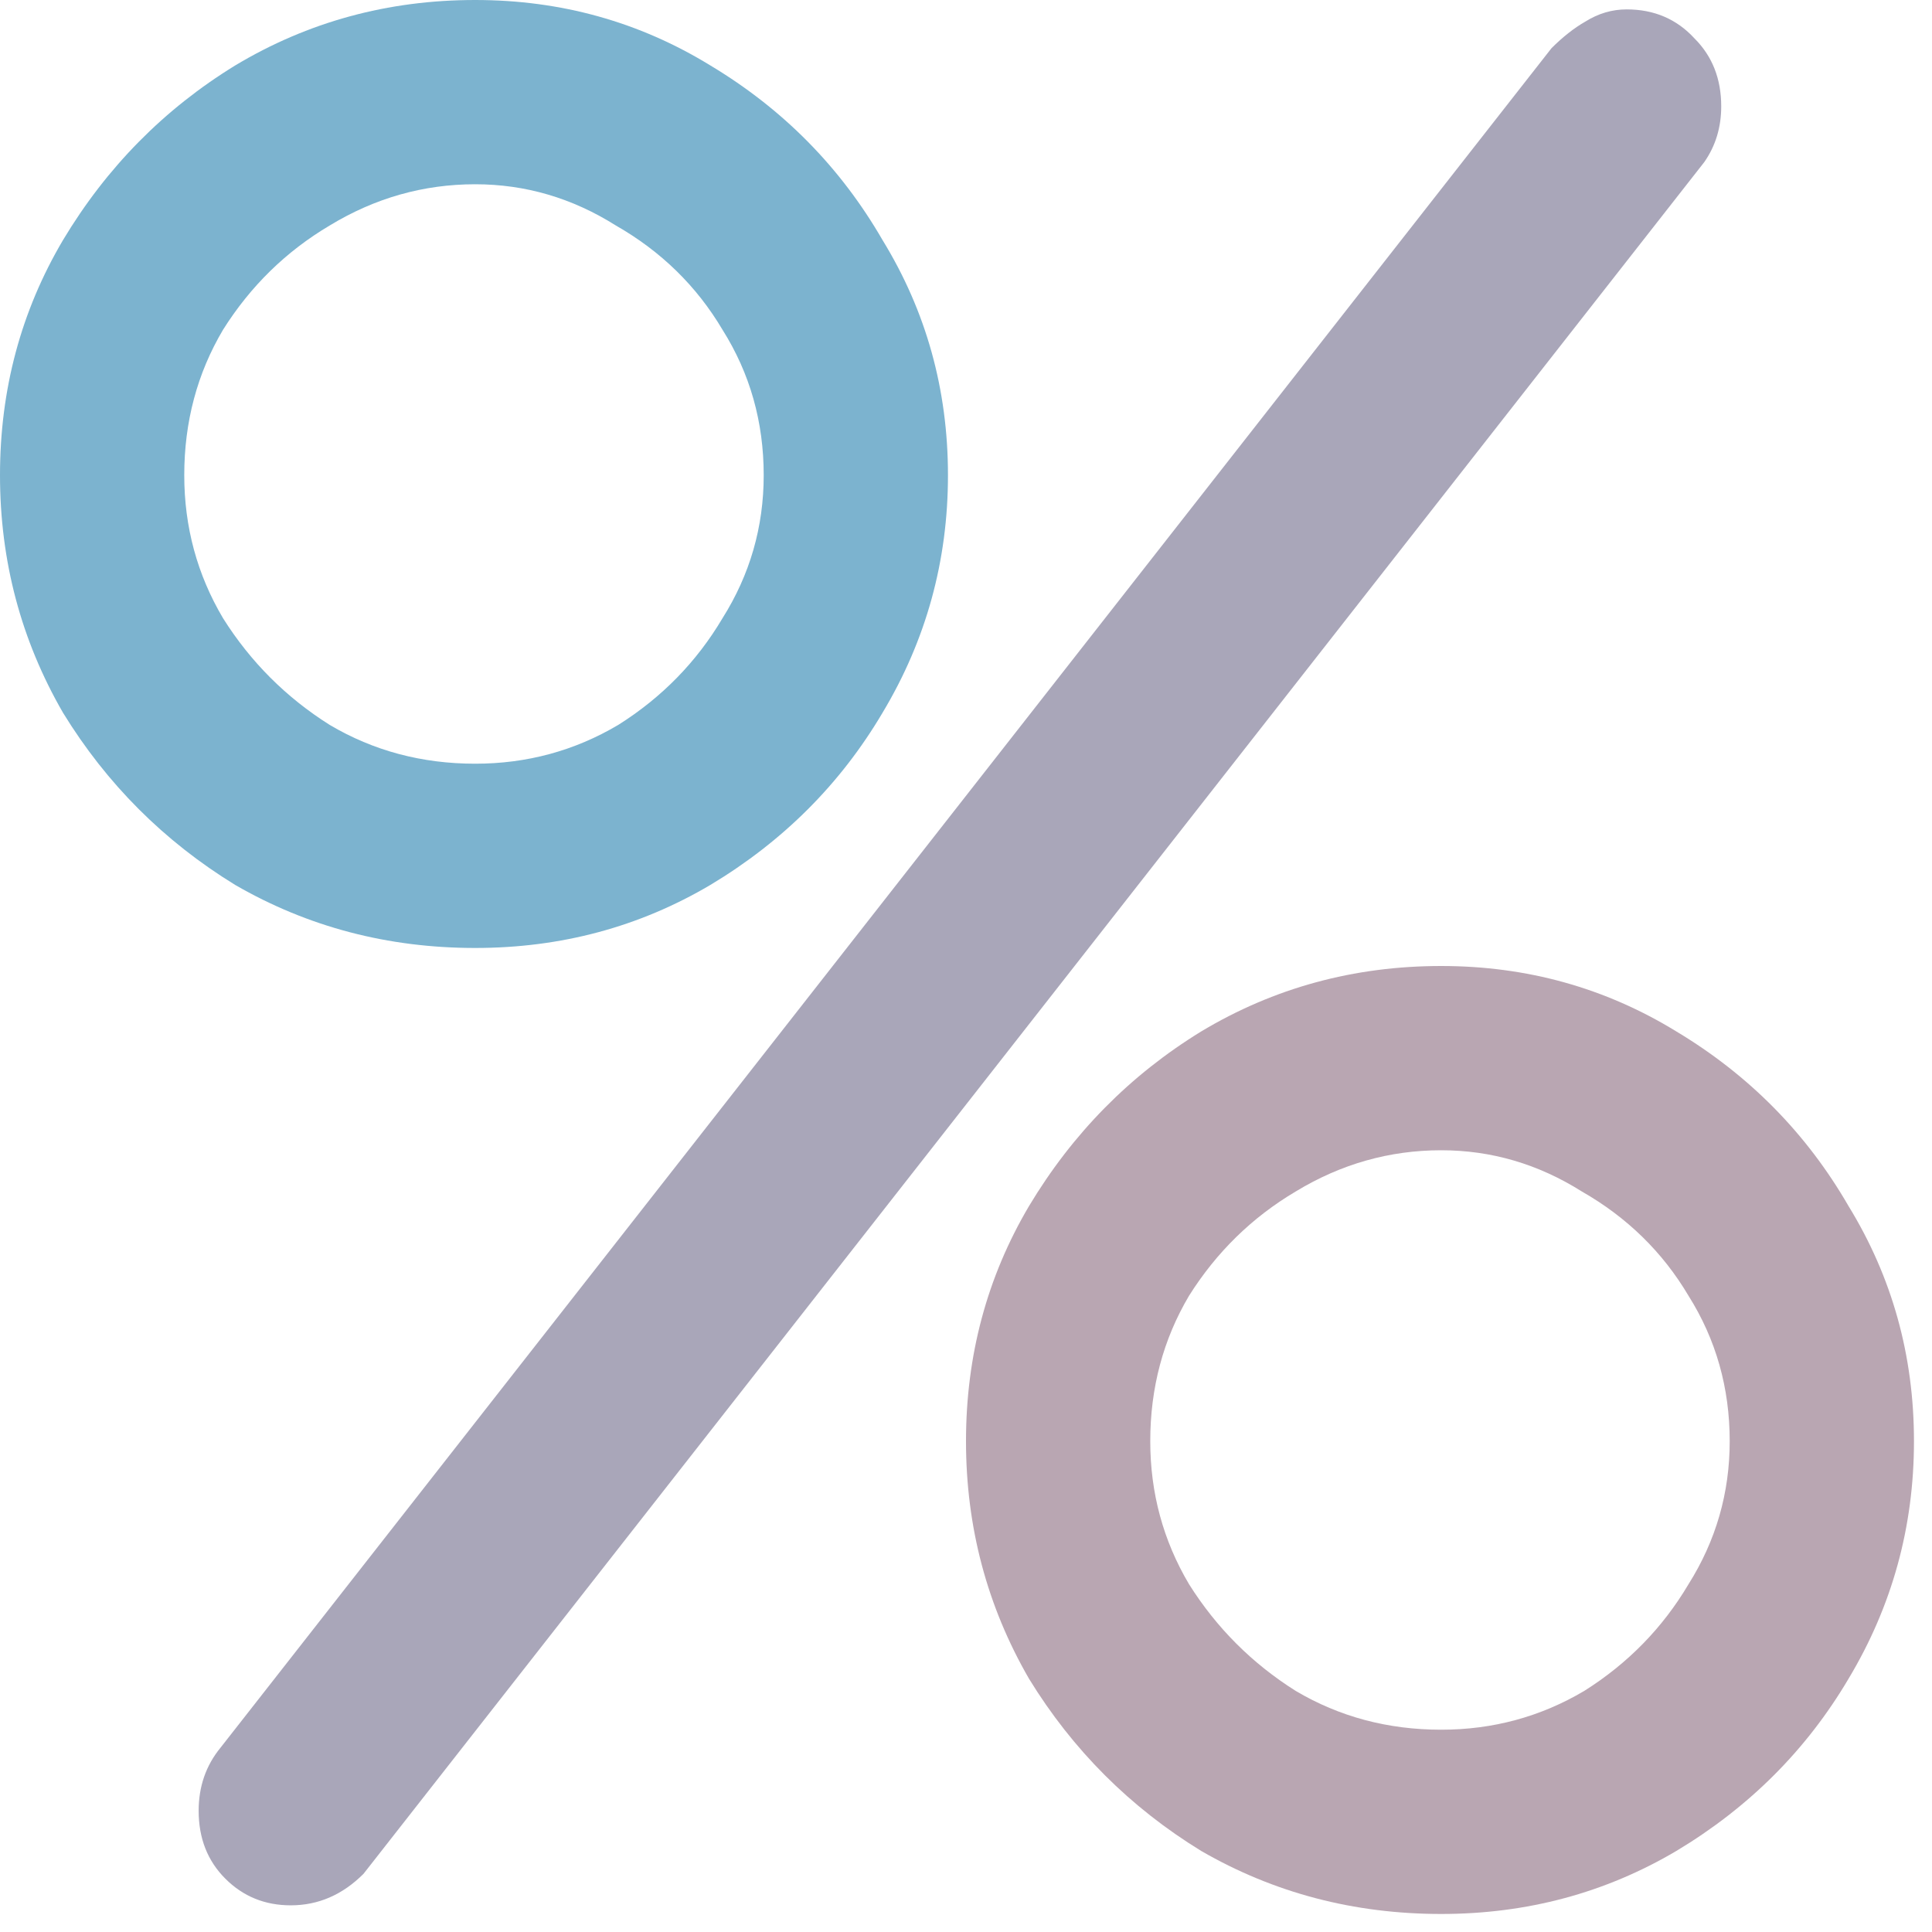 <svg width="102" height="102" viewBox="0 0 102 102" fill="none" xmlns="http://www.w3.org/2000/svg">
<path d="M15.352 100.592C13.987 100.592 12.835 100.123 11.896 99.184C10.957 98.245 10.488 97.051 10.488 95.6C10.488 94.32 10.872 93.211 11.64 92.272L81.912 2.544C82.509 1.947 83.107 1.477 83.704 1.136C84.387 0.709 85.112 0.496 85.88 0.496C87.331 0.496 88.525 1.008 89.464 2.032C90.403 2.971 90.872 4.165 90.872 5.616C90.872 6.725 90.573 7.707 89.976 8.56L19.192 98.928C18.083 100.037 16.803 100.592 15.352 100.592Z" fill="#A9A6B9"/>
<path fill-rule="evenodd" clip-rule="evenodd" d="M25.088 50.048C20.48 50.048 16.256 48.939 12.416 46.72C8.661 44.416 5.632 41.387 3.328 37.632C1.109 33.792 0 29.611 0 25.088C0 20.565 1.109 16.427 3.328 12.672C5.632 8.832 8.661 5.76 12.416 3.456C16.256 1.152 20.48 0 25.088 0C29.611 0 33.749 1.152 37.504 3.456C41.344 5.76 44.373 8.832 46.592 12.672C48.896 16.427 50.048 20.565 50.048 25.088C50.048 29.611 48.896 33.792 46.592 37.632C44.373 41.387 41.344 44.416 37.504 46.72C33.749 48.939 29.611 50.048 25.088 50.048ZM32.64 38.272C30.336 39.637 27.819 40.32 25.088 40.32C22.272 40.32 19.712 39.637 17.408 38.272C15.104 36.821 13.227 34.944 11.776 32.64C10.411 30.336 9.728 27.819 9.728 25.088C9.728 22.272 10.411 19.712 11.776 17.408C13.227 15.104 15.104 13.269 17.408 11.904C19.797 10.453 22.357 9.728 25.088 9.728C27.733 9.728 30.208 10.453 32.512 11.904C34.901 13.269 36.779 15.104 38.144 17.408C39.595 19.712 40.32 22.272 40.32 25.088C40.32 27.819 39.595 30.336 38.144 32.64C36.779 34.944 34.944 36.821 32.64 38.272Z" fill="#7CB3CF"/>
<path fill-rule="evenodd" clip-rule="evenodd" d="M76.088 101.048C71.48 101.048 67.256 99.939 63.416 97.72C59.661 95.416 56.632 92.387 54.328 88.632C52.109 84.792 51 80.611 51 76.088C51 71.565 52.109 67.427 54.328 63.672C56.632 59.832 59.661 56.76 63.416 54.456C67.256 52.152 71.48 51 76.088 51C80.611 51 84.749 52.152 88.504 54.456C92.344 56.76 95.373 59.832 97.592 63.672C99.896 67.427 101.048 71.565 101.048 76.088C101.048 80.611 99.896 84.792 97.592 88.632C95.373 92.387 92.344 95.416 88.504 97.72C84.749 99.939 80.611 101.048 76.088 101.048ZM83.64 89.272C81.336 90.637 78.819 91.32 76.088 91.32C73.272 91.32 70.712 90.637 68.408 89.272C66.104 87.821 64.227 85.944 62.776 83.64C61.411 81.336 60.728 78.819 60.728 76.088C60.728 73.272 61.411 70.712 62.776 68.408C64.227 66.104 66.104 64.269 68.408 62.904C70.797 61.453 73.357 60.728 76.088 60.728C78.733 60.728 81.208 61.453 83.512 62.904C85.901 64.269 87.779 66.104 89.144 68.408C90.595 70.712 91.32 73.272 91.32 76.088C91.32 78.819 90.595 81.336 89.144 83.64C87.779 85.944 85.944 87.821 83.64 89.272Z" fill="#B9A6B2"/>
</svg>
